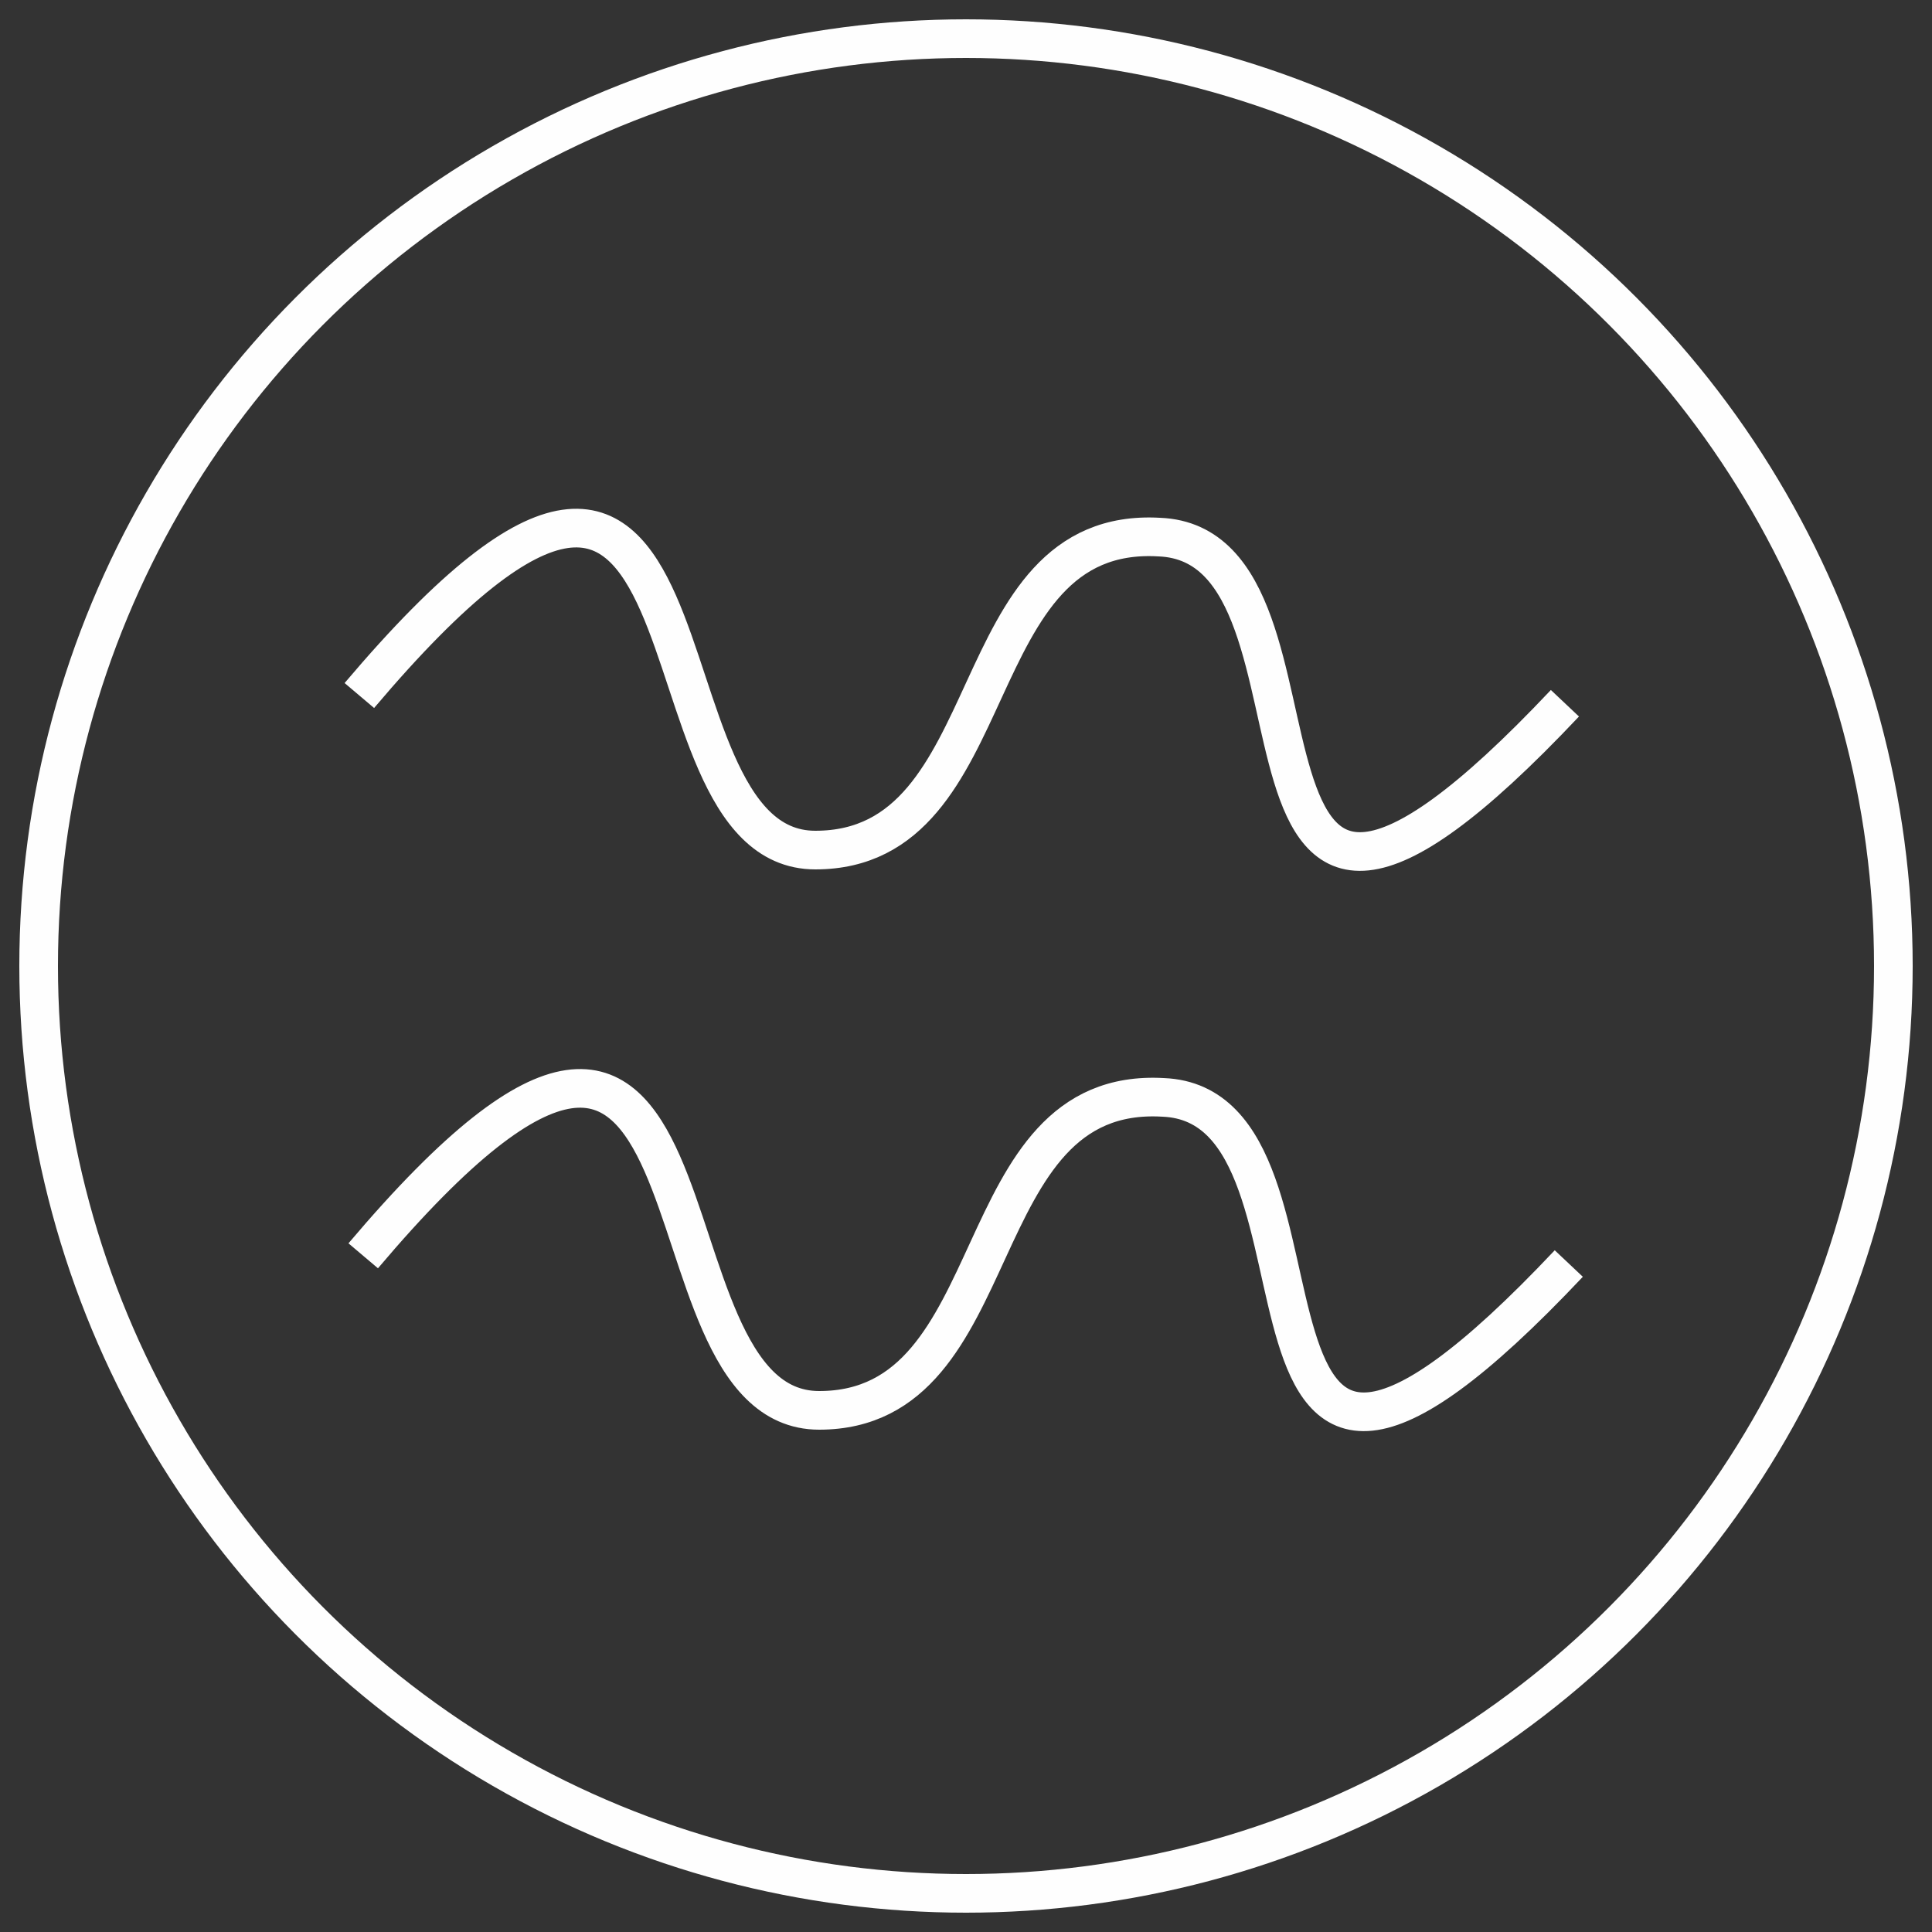 <?xml version="1.0" encoding="utf-8"?>
<!-- Generator: Adobe Illustrator 15.0.0, SVG Export Plug-In  -->
<!DOCTYPE svg PUBLIC "-//W3C//DTD SVG 1.1//EN" "http://www.w3.org/Graphics/SVG/1.1/DTD/svg11.dtd">
<svg version="1.1"
	 xmlns="http://www.w3.org/2000/svg" xmlns:xlink="http://www.w3.org/1999/xlink" xmlns:a="http://ns.adobe.com/AdobeSVGViewerExtensions/3.0/"
	 x="0px" y="0px" width="50px" height="50px" viewBox="-0.5 -0.5 50 50" enable-background="new -0.5 -0.5 50 50"
	 xml:space="preserve">
<rect x="-0.5" y="-0.5" width="50" height="50" fill="#333333" stroke="none"/>
<defs>
</defs>
<ellipse id="_264524784_1_" fill="none" stroke="#FEFEFE" stroke-width="1" cx="24.5" cy="24.5" rx="24" ry="24"/>
<path id="_458488104_1_" fill="none" stroke="#FEFEFE" stroke-width="1" d="M8.8,17.5c9.9-11.7,6.8,4,11.8,4
	c5,0,3.7-8.4,8.9-8.1c5.2,0.2,0.5,14.9,10.5,4.3"/>
<path id="_459467632_1_" fill="none" stroke="#FEFEFE" stroke-width="1" d="M8.9,32c9.9-11.7,6.8,4,11.8,4c5,0,3.7-8.4,8.9-8.1
	c5.2,0.2,0.5,14.9,10.5,4.3"/>
</svg>
